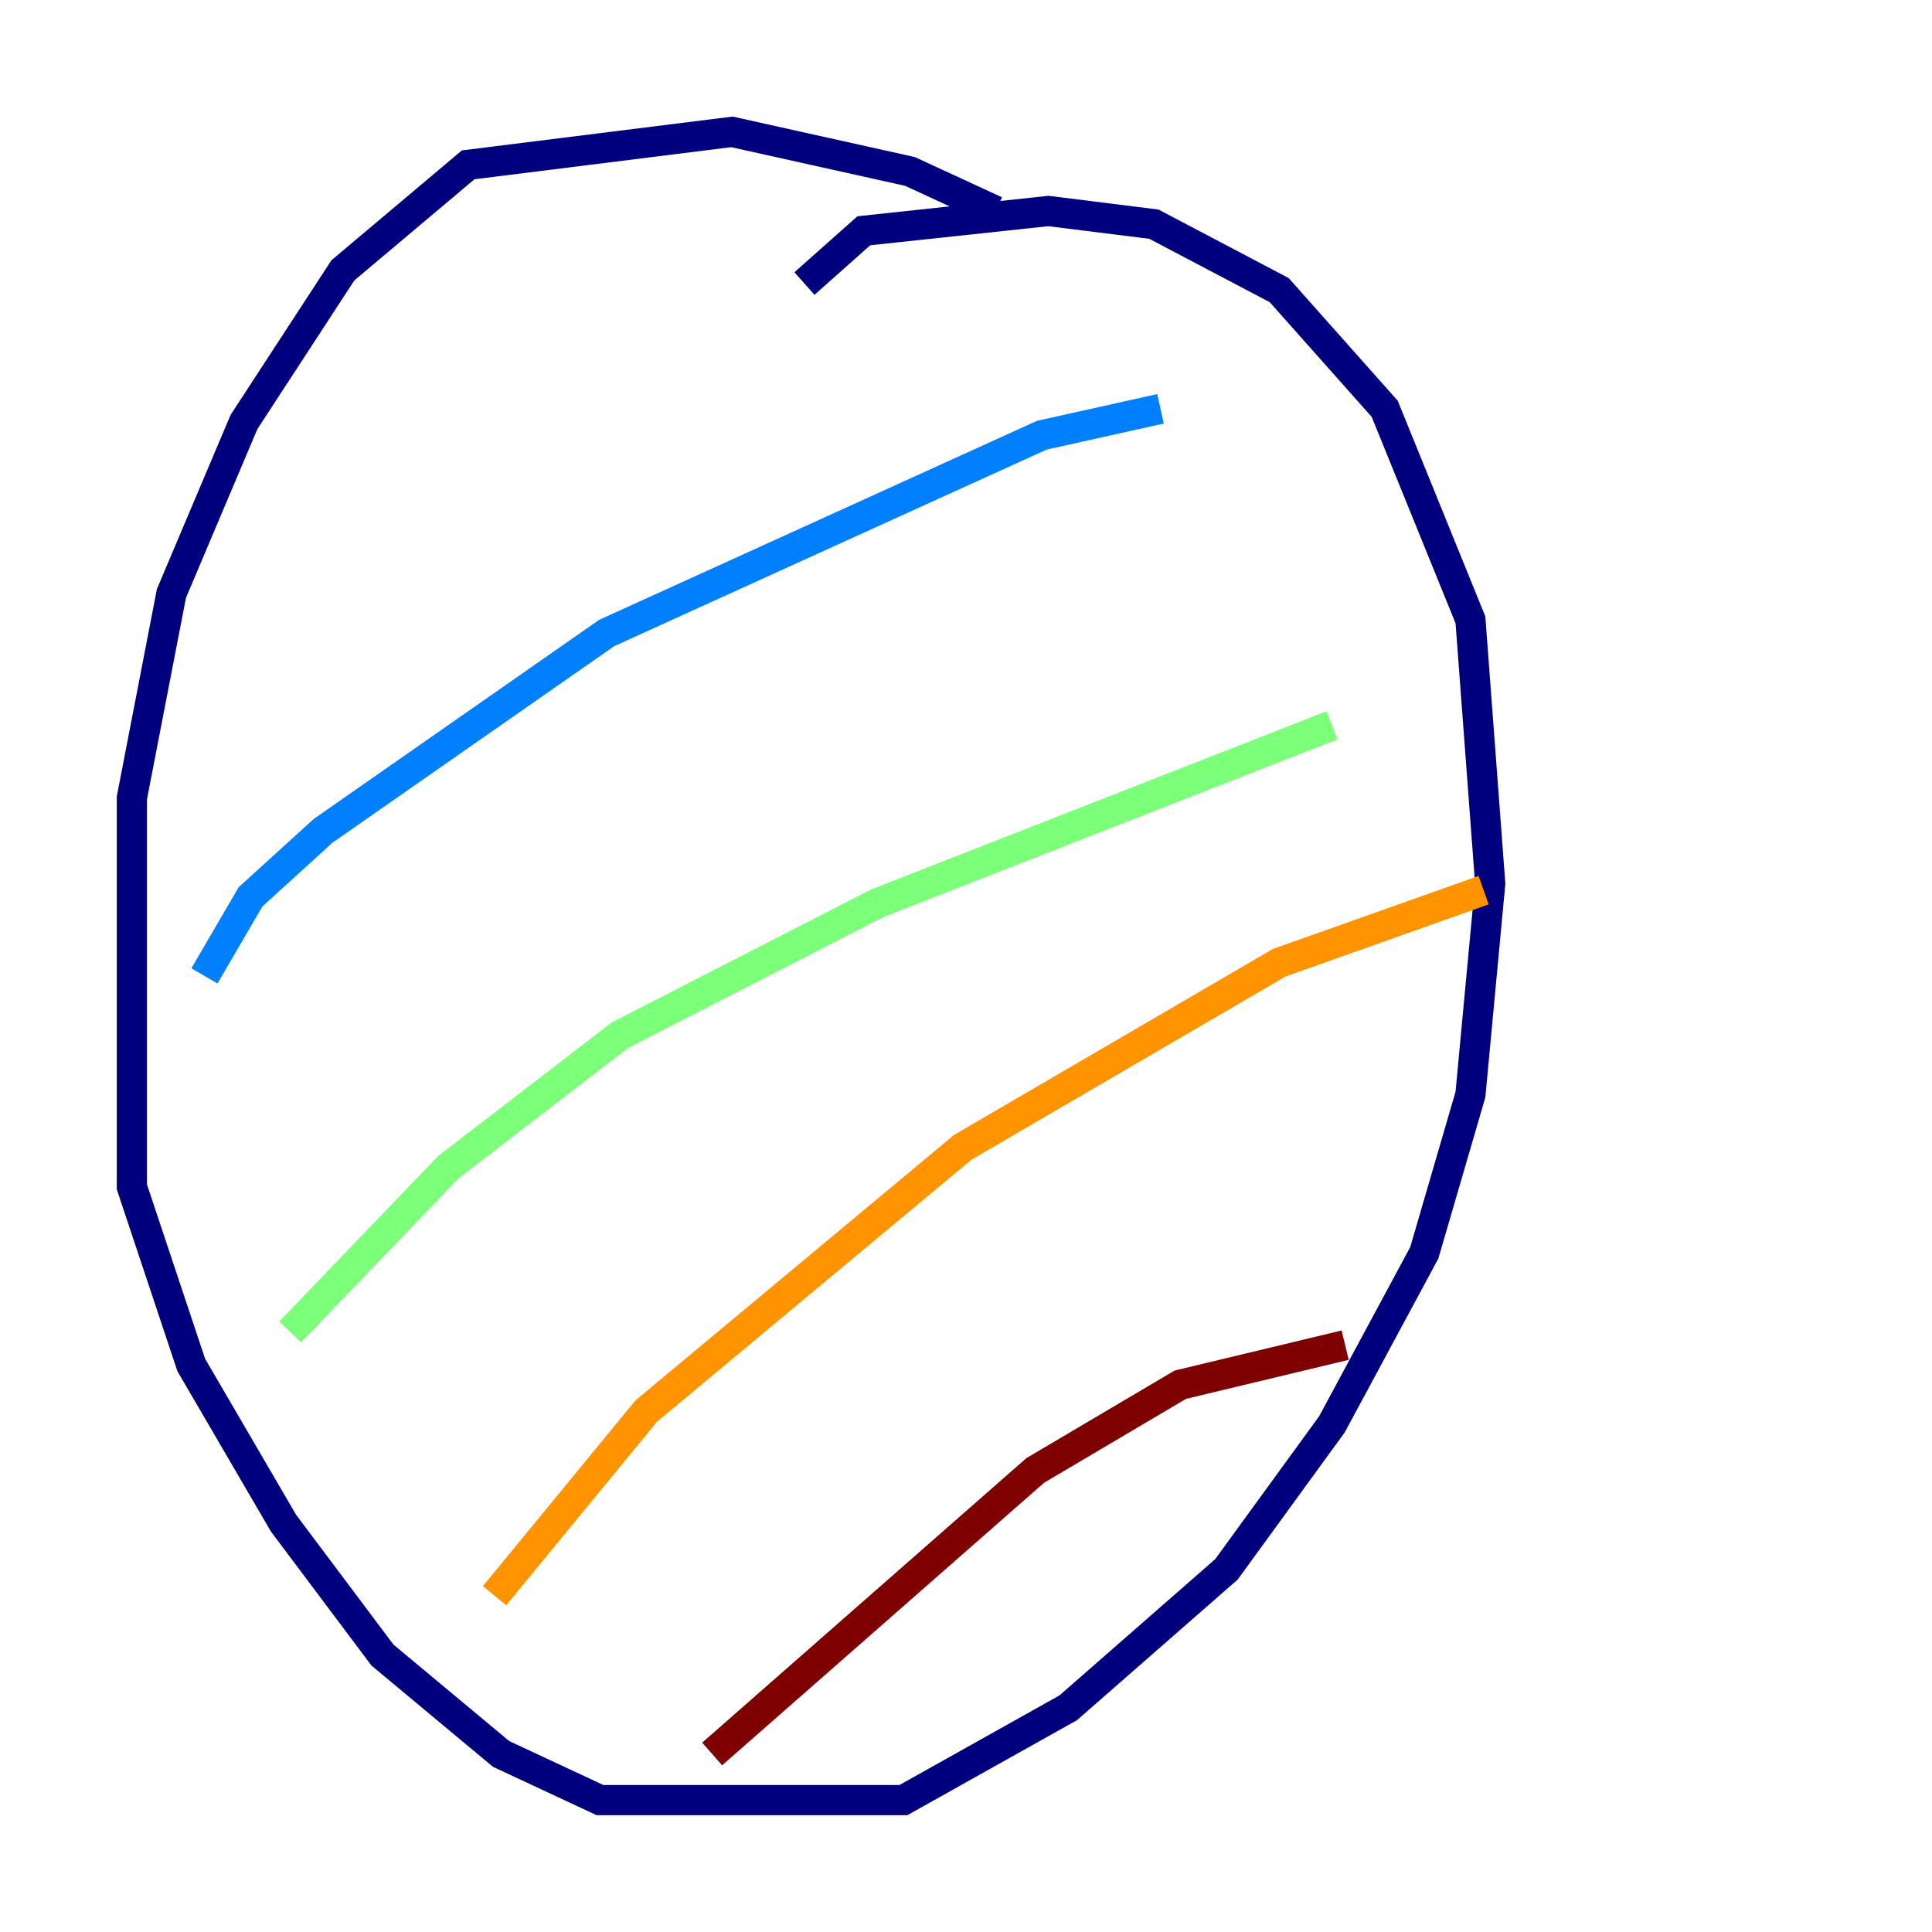<?xml version="1.0" encoding="utf-8" ?>
<svg baseProfile="tiny" height="128" version="1.2" viewBox="0,0,128,128" width="128" xmlns="http://www.w3.org/2000/svg" xmlns:ev="http://www.w3.org/2001/xml-events" xmlns:xlink="http://www.w3.org/1999/xlink"><defs /><polyline fill="none" points="65.966,13.979 60.287,11.358 48.492,8.737 31.017,10.921 22.717,17.911 16.164,27.959 11.358,39.317 8.737,52.86 8.737,78.635 12.669,90.43 18.785,100.915 25.338,109.652 33.201,116.205 39.754,119.263 59.85,119.263 70.771,113.147 81.256,103.973 88.246,94.362 94.362,83.003 97.42,72.519 98.73,58.539 97.42,41.065 91.741,27.085 84.751,19.222 76.451,14.853 69.461,13.979 57.229,15.29 53.297,18.785" stroke="#00007f" stroke-width="2" /><polyline fill="none" points="13.543,64.655 16.601,59.413 21.406,55.044 40.191,41.939 69.024,28.833 76.887,27.085" stroke="#0080ff" stroke-width="2" /><polyline fill="none" points="19.222,88.246 29.706,77.324 41.065,68.587 58.102,59.85 88.246,48.055" stroke="#7cff79" stroke-width="2" /><polyline fill="none" points="32.764,105.72 42.812,93.488 63.782,76.014 84.751,63.782 98.293,58.976" stroke="#ff9400" stroke-width="2" /><polyline fill="none" points="47.181,116.205 68.587,97.42 78.198,91.741 89.12,89.12" stroke="#7f0000" stroke-width="2" /></svg>